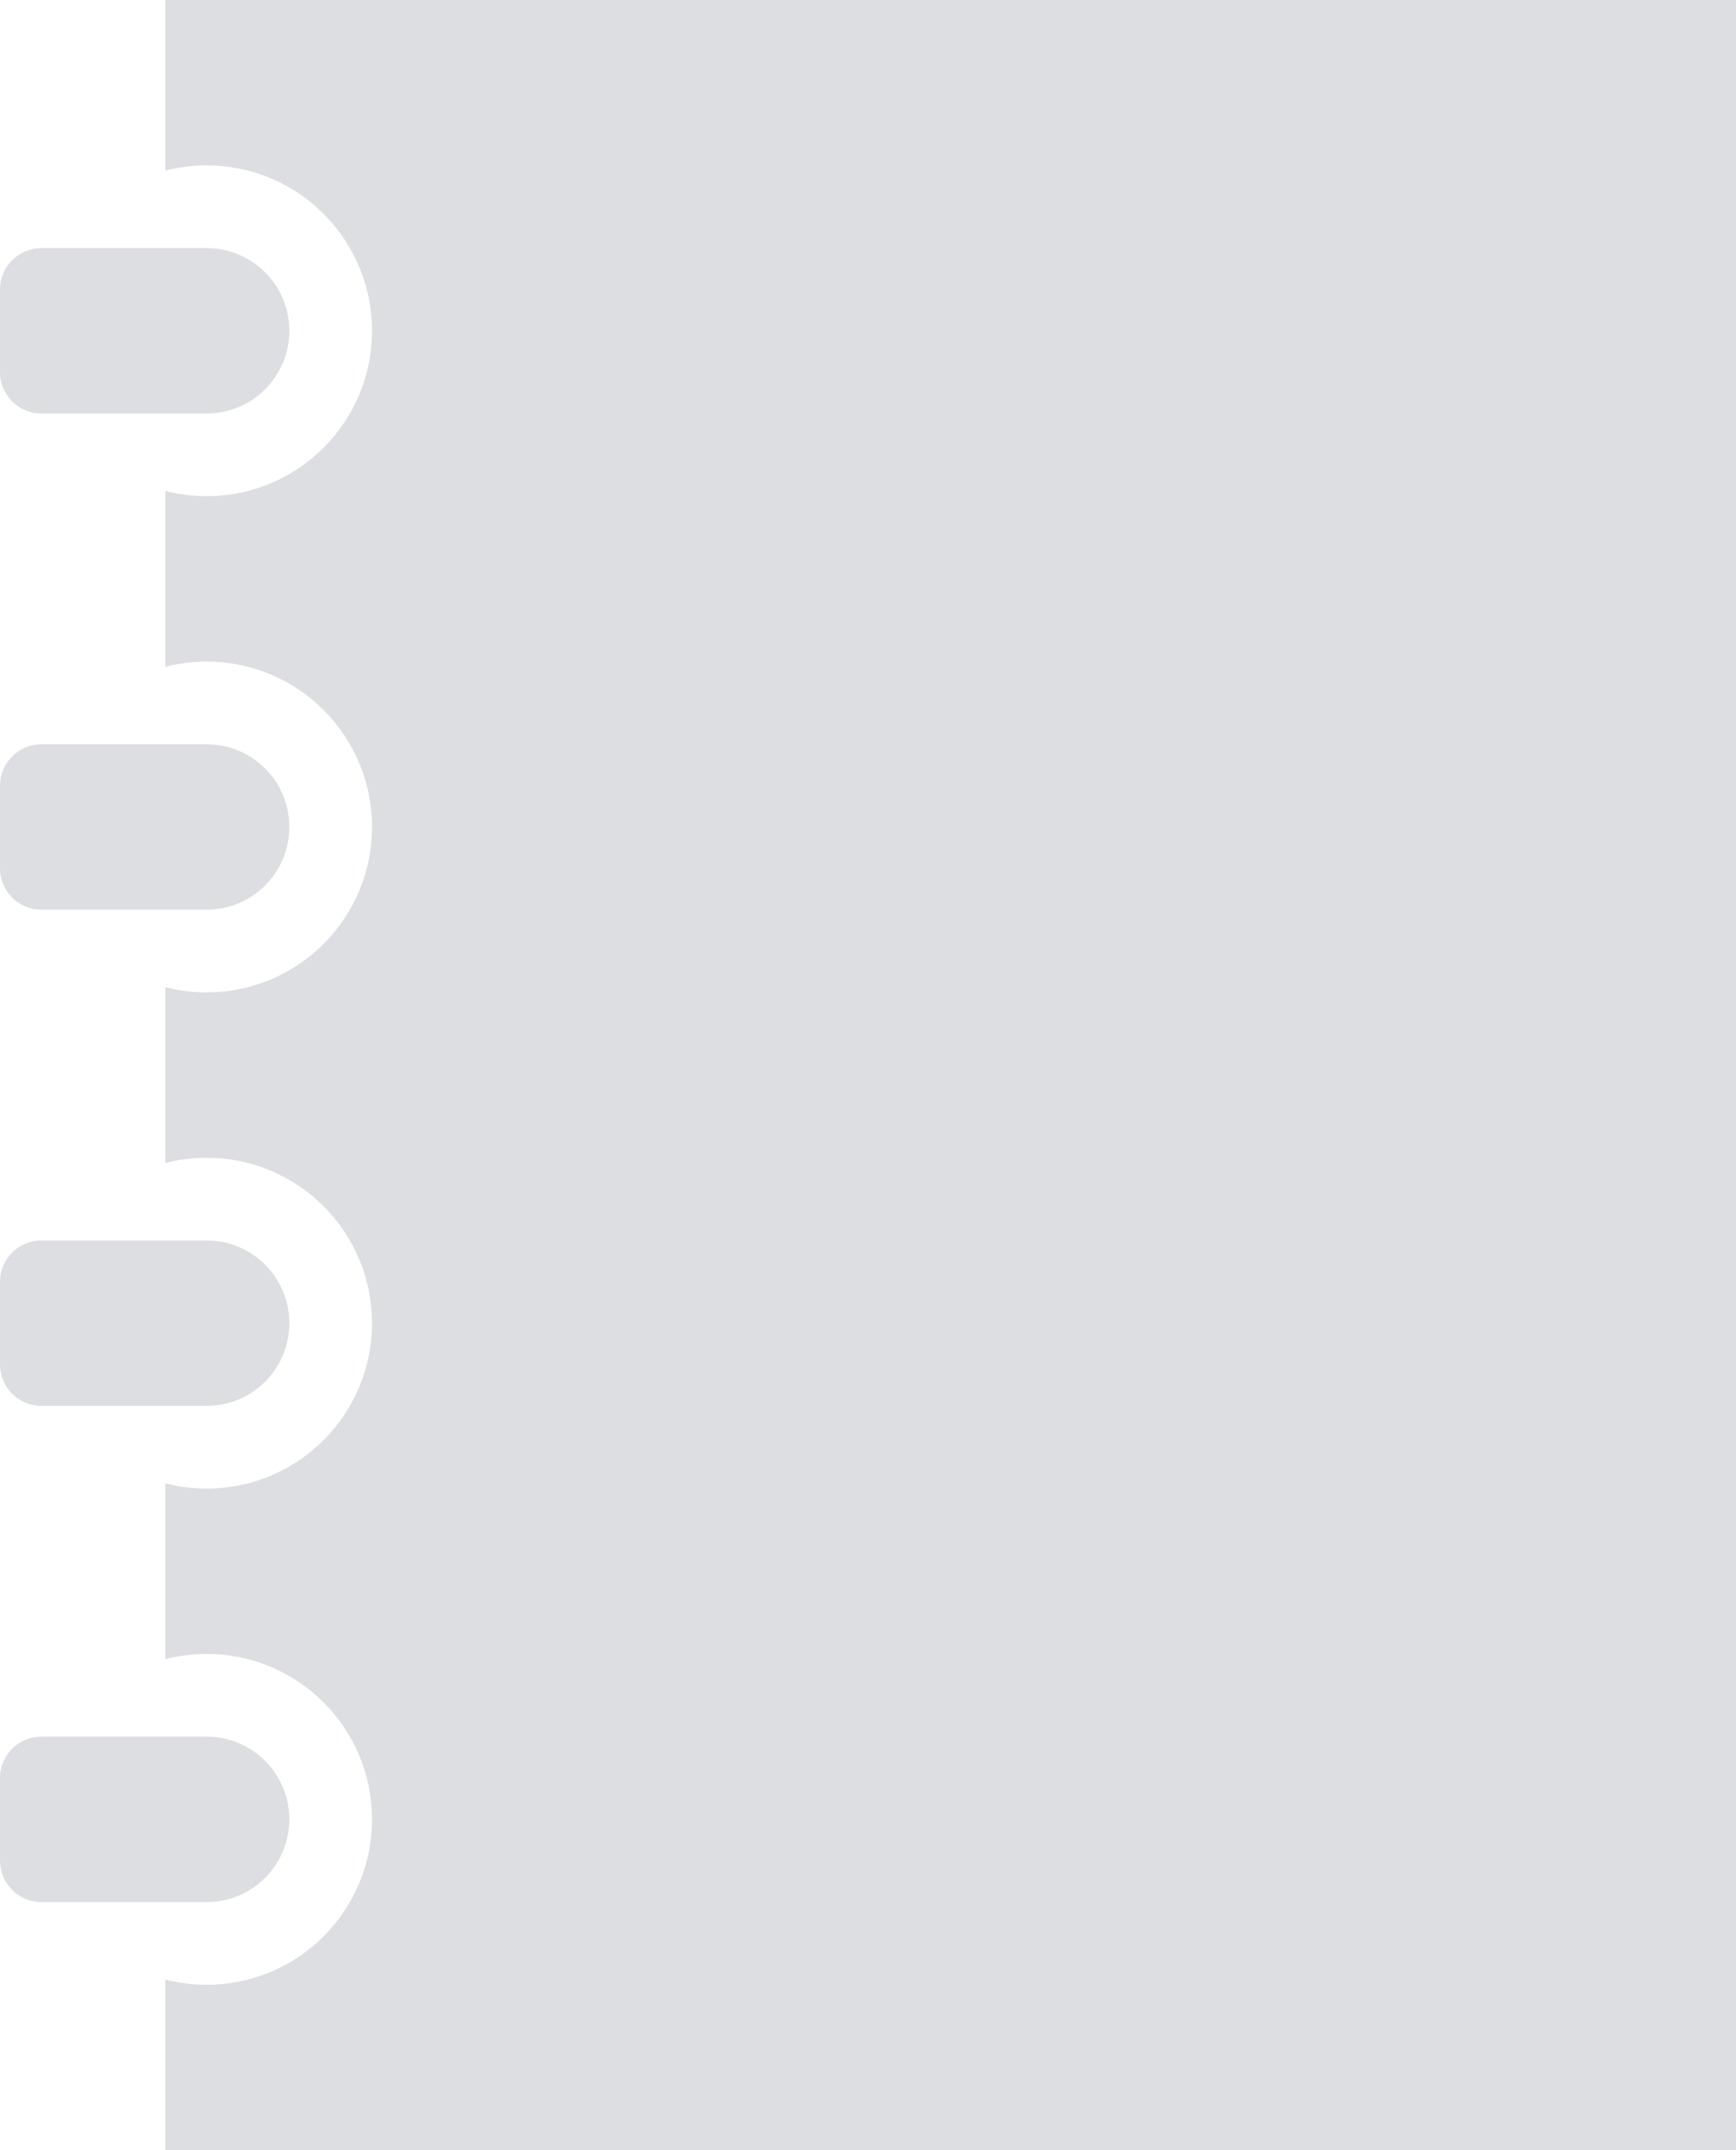 <?xml version="1.0" encoding="UTF-8"?>
<svg width="42px" height="52px" viewBox="0 0 42 52" version="1.1" xmlns="http://www.w3.org/2000/svg" xmlns:xlink="http://www.w3.org/1999/xlink">
    <!-- Generator: Sketch 46.1 (44463) - http://www.bohemiancoding.com/sketch -->
    <title>annual-report</title>
    <desc>Created with Sketch.</desc>
    <defs></defs>
    <g id="Page-1" stroke="none" stroke-width="1" fill="none" fill-rule="evenodd">
        <g id="Artboard" transform="translate(-7, -4)" fill="#DCDEE1">
            <path d="M11,44.126 L11,39.874 C11.32,39.956 11.655,40 12,40 C14.209,40 16,38.209 16,36 C16,33.791 14.209,32 12,32 C11.655,32 11.32,32.044 11,32.126 L11,27.874 C11.32,27.956 11.655,28 12,28 C14.209,28 16,26.209 16,24 C16,21.791 14.209,20 12,20 C11.655,20 11.32,20.044 11,20.126 L11,15.874 C11.32,15.956 11.655,16 12,16 C14.209,16 16,14.209 16,12 C16,9.791 14.209,8 12,8 C11.655,8 11.32,8.044 11,8.126 L11,4 L49,4 L49,56 L11,56 L11,51.874 C11.32,51.956 11.655,52 12,52 C14.209,52 16,50.209 16,48 C16,45.791 14.209,44 12,44 C11.655,44 11.32,44.044 11,44.126 Z M8,10 L12,10 C13.105,10 14,10.895 14,12 C14,13.105 13.105,14 12,14 L8,14 C7.448,14 7,13.552 7,13 L7,11 C7,10.448 7.448,10 8,10 L8,10 Z M8,22 L12,22 C13.105,22 14,22.895 14,24 C14,25.105 13.105,26 12,26 L8,26 C7.448,26 7,25.552 7,25 L7,23 C7,22.448 7.448,22 8,22 L8,22 Z M8,34 L12,34 C13.105,34 14,34.895 14,36 C14,37.105 13.105,38 12,38 L8,38 C7.448,38 7,37.552 7,37 L7,35 C7,34.448 7.448,34 8,34 L8,34 Z M8,46 L12,46 C13.105,46 14,46.895 14,48 C14,49.105 13.105,50 12,50 L8,50 C7.448,50 7,49.552 7,49 L7,47 C7,46.448 7.448,46 8,46 L8,46 Z" id="annual-report"></path>
        </g>
    </g>
</svg>
